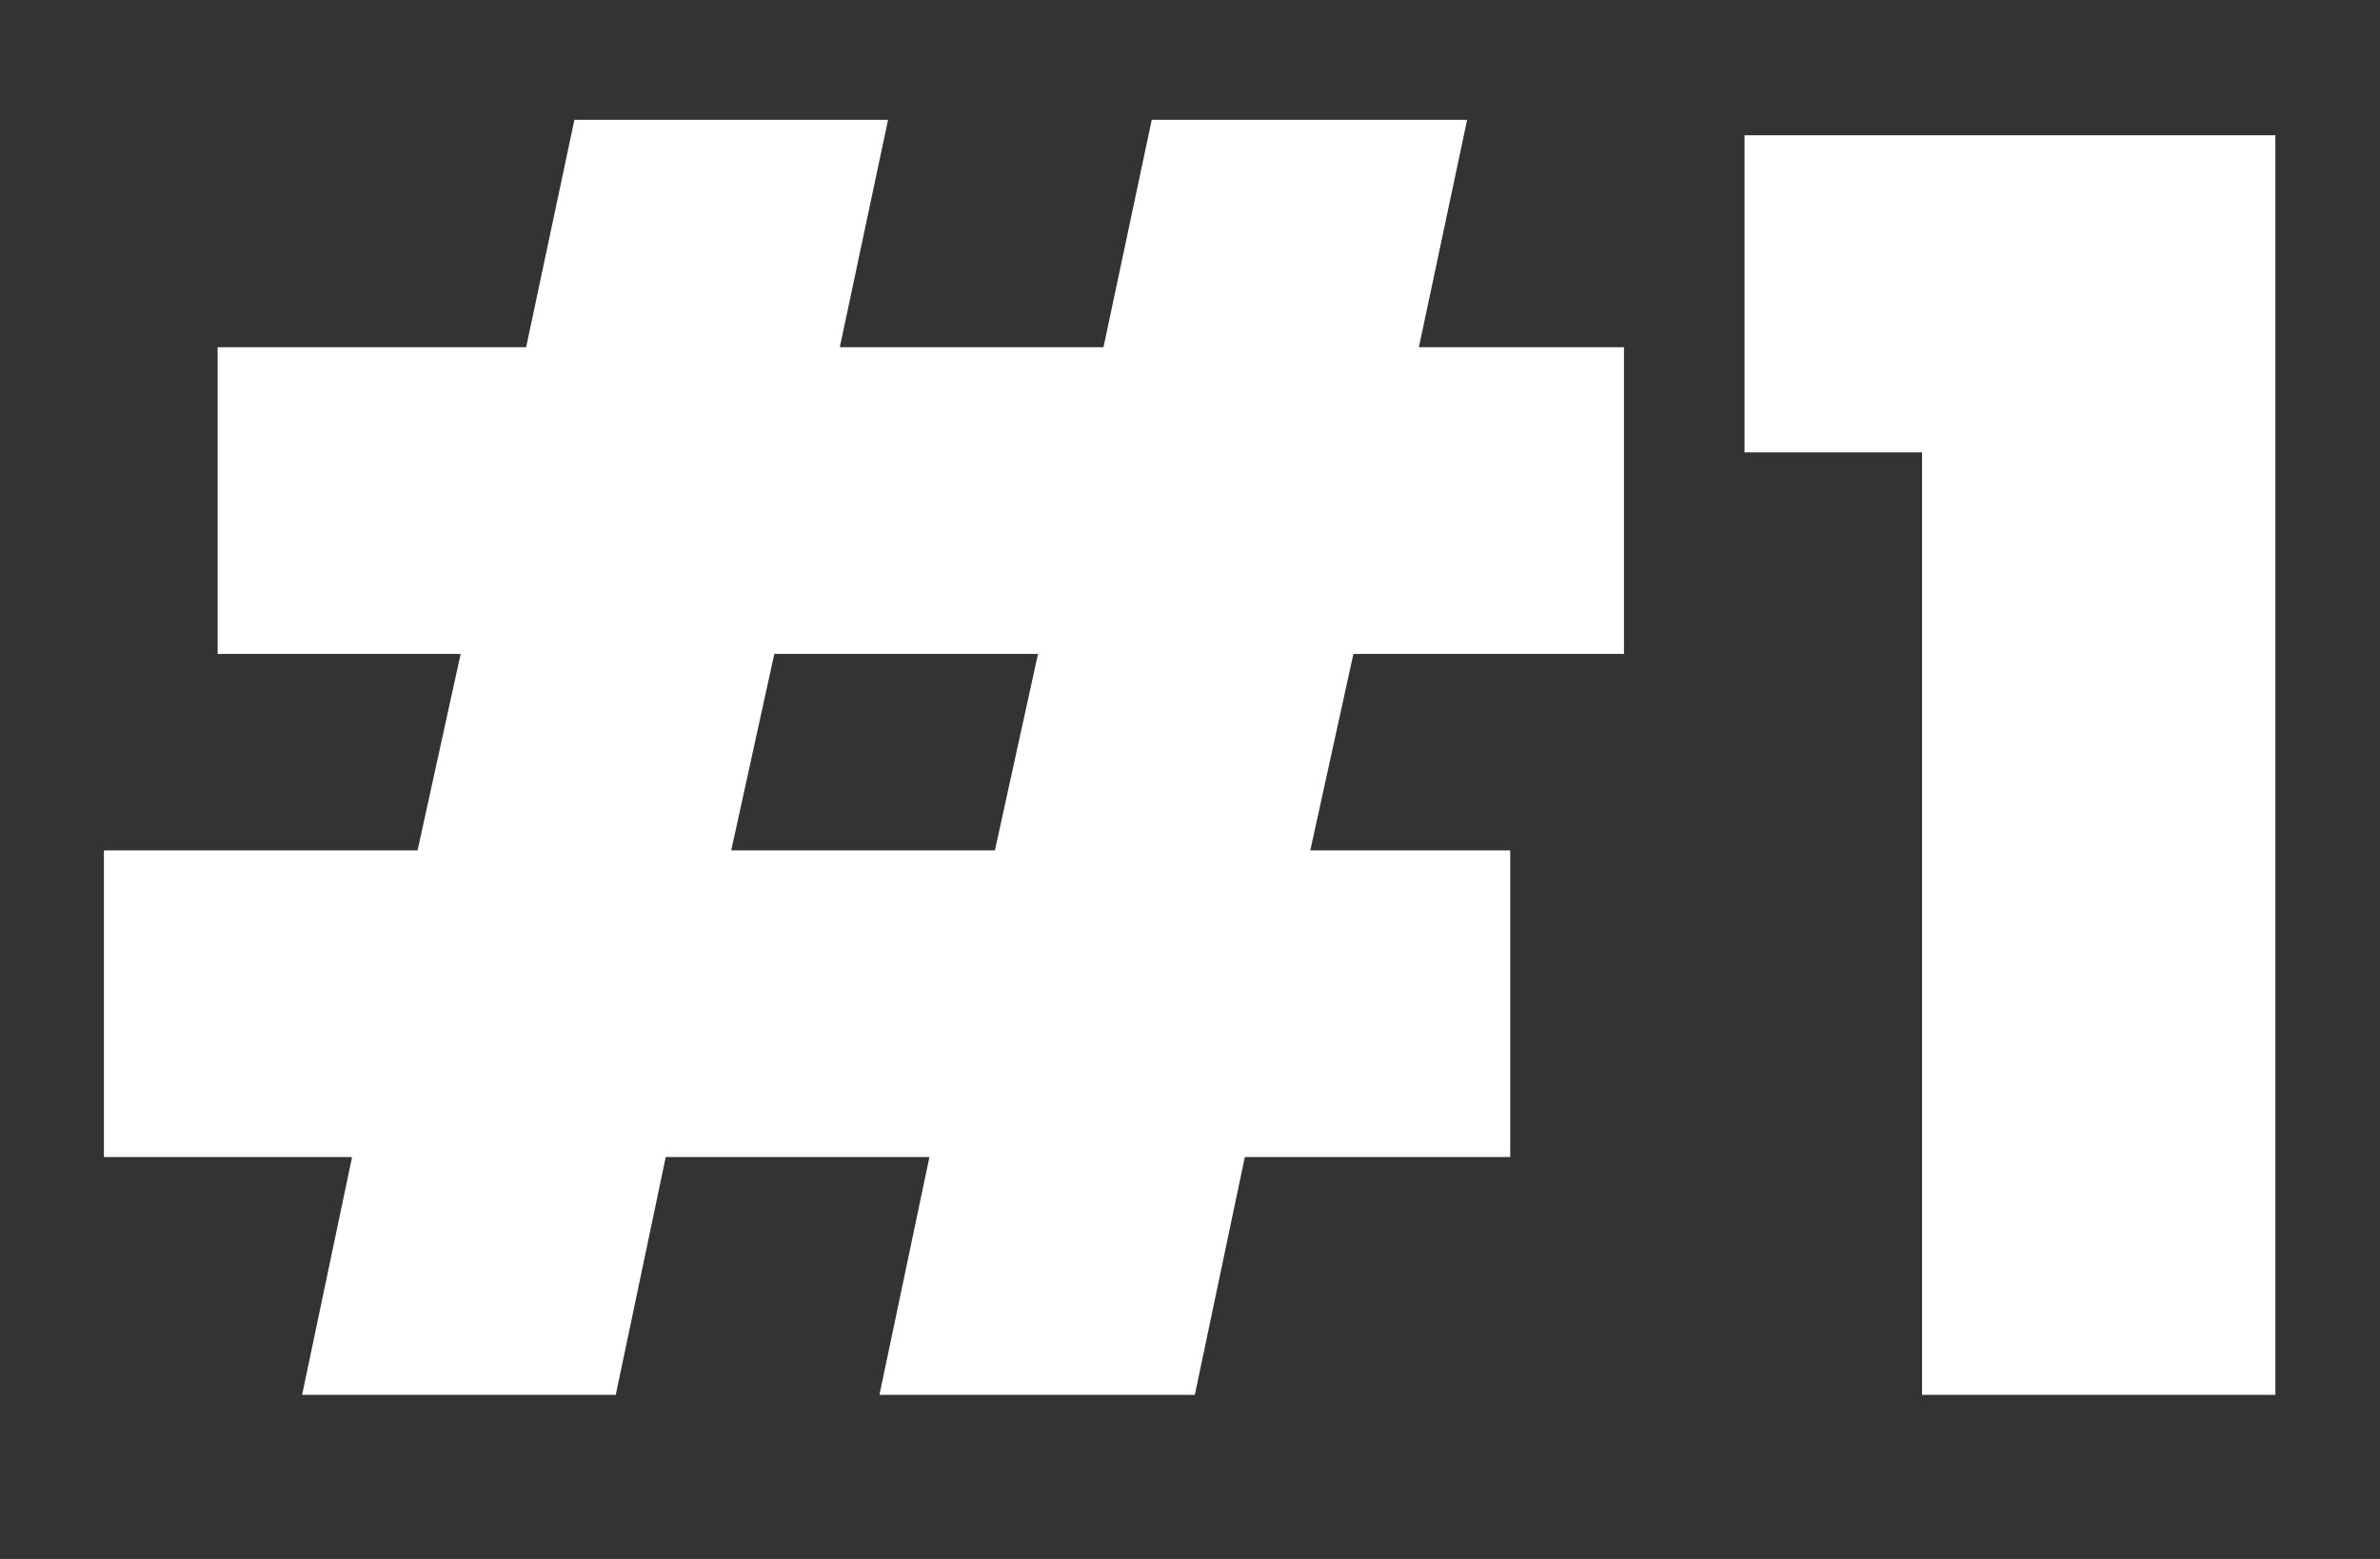 <svg width="29" height="19" viewBox="0 0 29 19" fill="none" xmlns="http://www.w3.org/2000/svg">
<rect x="0" y="0" width="29" height="19" fill="#333333" stroke="none"/>
<path d="M16.491 7.97L15.966 10.364H18.402V14.102H15.168L14.559 17H10.716L11.325 14.102H8.112L7.503 17H3.681L4.29 14.102H1.266V10.364H5.088L5.613 7.97H2.652V4.232H6.411L6.999 1.46H10.821L10.233 4.232H13.446L14.034 1.46H17.877L17.289 4.232H19.788V7.97H16.491ZM12.648 7.97H9.435L8.91 10.364H12.123L12.648 7.97ZM21.257 5.513V1.649H27.725V17H23.42V5.513H21.257Z" fill="white"/>
</svg>
